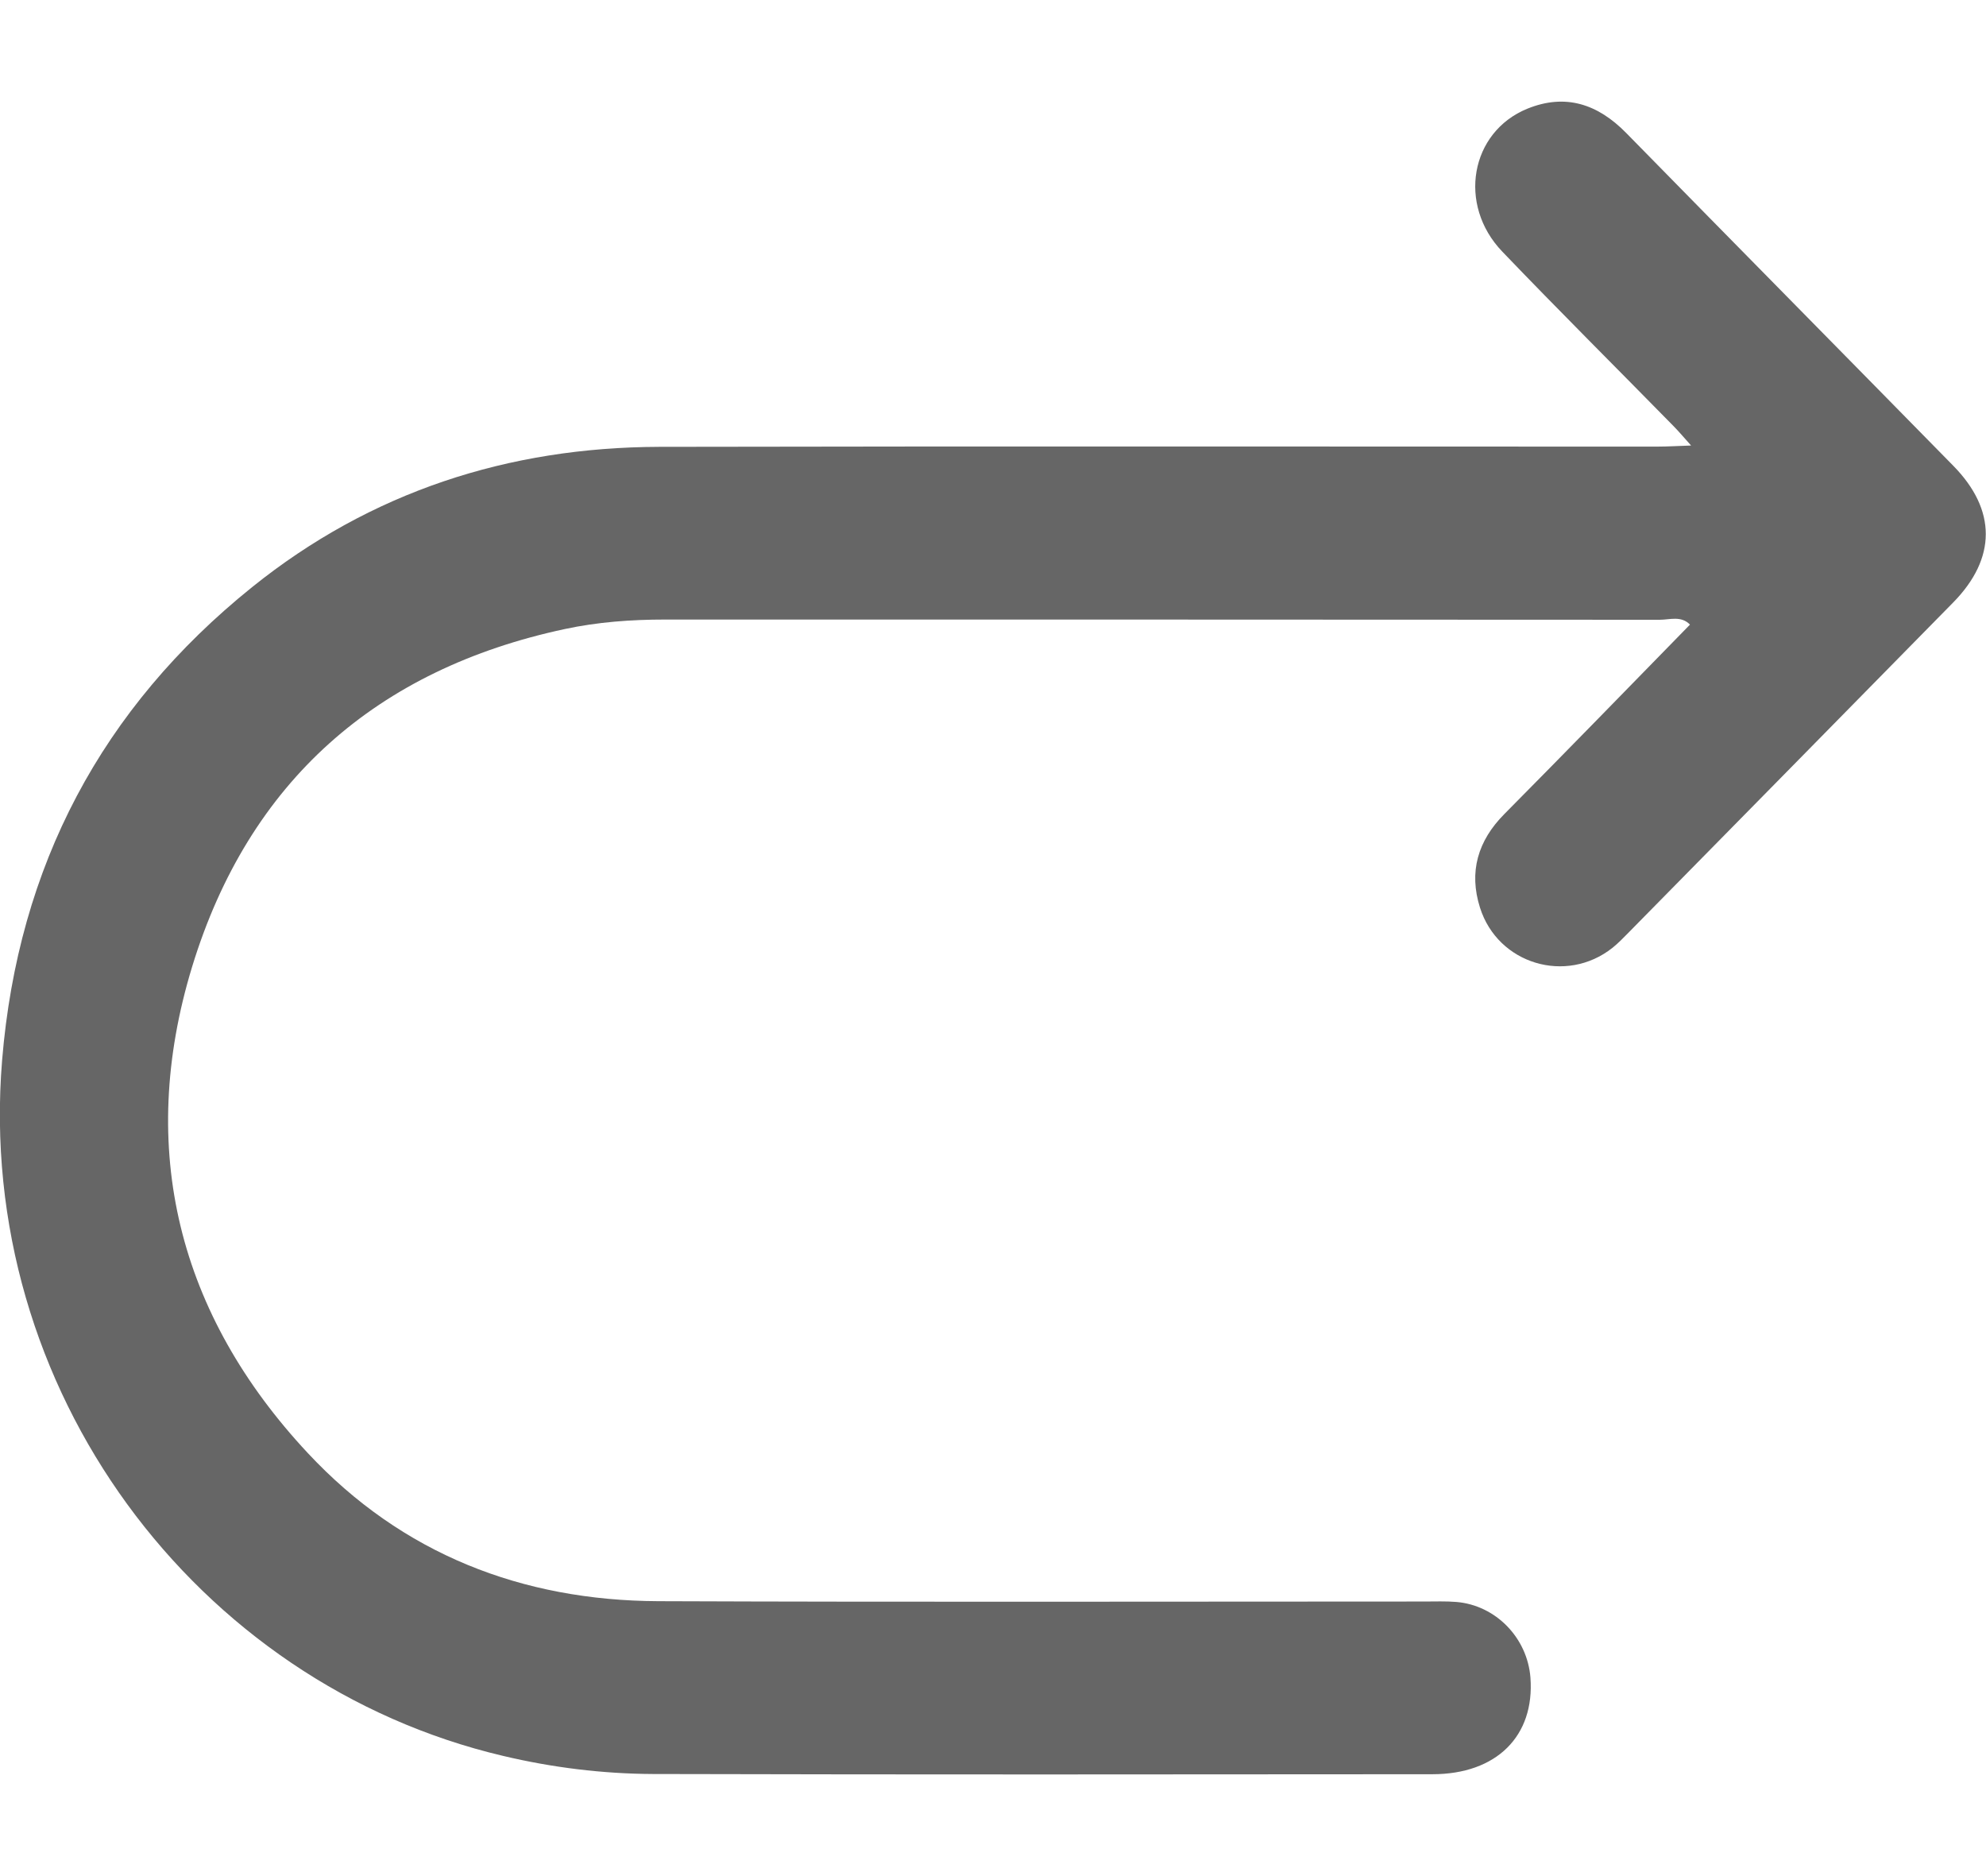 <svg width="18" height="17" viewBox="0 0 18 17" fill="none" xmlns="http://www.w3.org/2000/svg">
<path d="M0.019 9.608C0.164 7.844 0.924 6.415 2.284 5.321C3.361 4.455 4.608 4.053 5.975 4.049C8.988 4.043 12.002 4.047 15.014 4.047C15.119 4.047 15.223 4.04 15.327 4.037C15.273 3.977 15.221 3.915 15.165 3.858C14.649 3.332 14.126 2.812 13.616 2.28C13.208 1.855 13.326 1.196 13.843 0.985C14.188 0.845 14.481 0.942 14.739 1.205C15.726 2.212 16.716 3.214 17.703 4.22C18.097 4.621 18.096 5.059 17.702 5.46C16.721 6.459 15.737 7.458 14.755 8.456C14.71 8.502 14.664 8.549 14.614 8.589C14.195 8.921 13.576 8.737 13.414 8.225C13.311 7.901 13.394 7.619 13.634 7.377C14.198 6.808 14.757 6.233 15.317 5.66C15.237 5.577 15.134 5.616 15.043 5.616C12.038 5.614 9.032 5.614 6.027 5.614C5.722 5.614 5.418 5.636 5.119 5.7C3.417 6.064 2.255 7.079 1.741 8.761C1.237 10.414 1.618 11.912 2.789 13.166C3.644 14.082 4.732 14.504 5.968 14.509C8.282 14.518 10.596 14.512 12.91 14.512C13.007 14.512 13.104 14.508 13.2 14.516C13.557 14.546 13.843 14.841 13.871 15.201C13.911 15.731 13.564 16.077 12.982 16.077C10.628 16.079 8.273 16.081 5.919 16.075C5.462 16.073 5.007 16.017 4.56 15.911C1.775 15.255 -0.225 12.588 0.019 9.608Z" fill="#666666"/>
</svg>
